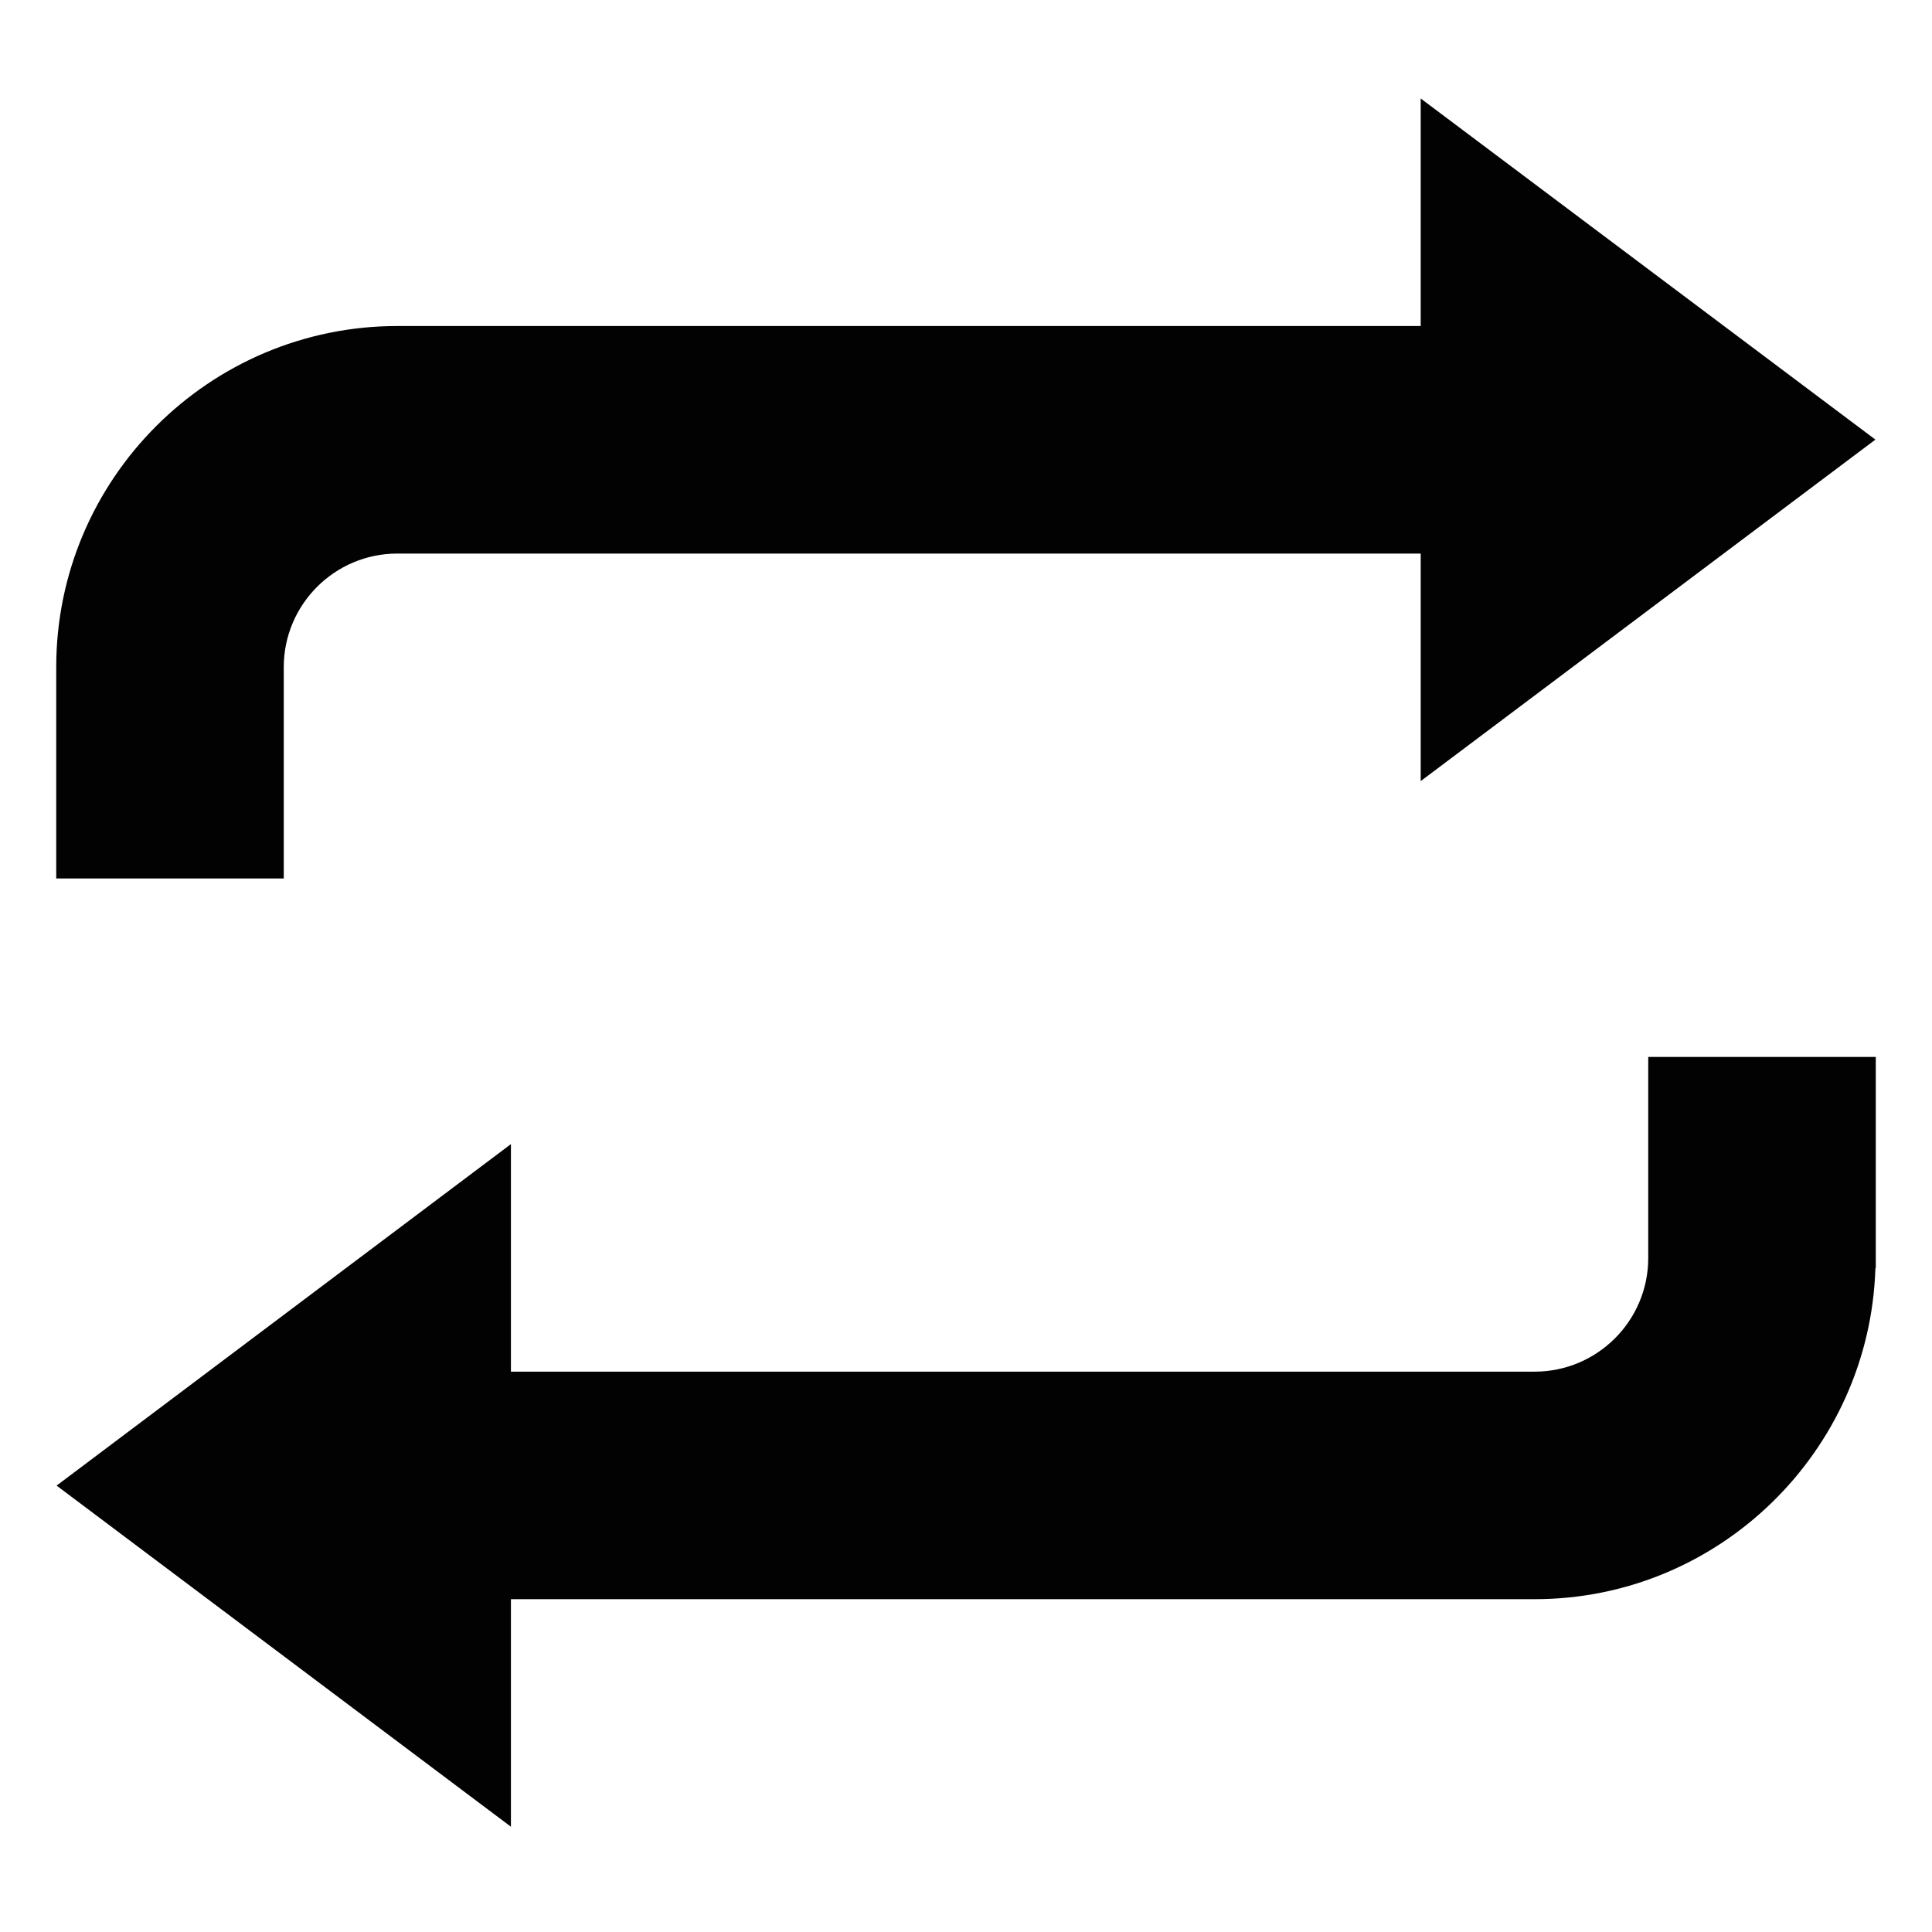 <?xml version="1.0" encoding="utf-8"?>
<!-- Generator: Adobe Illustrator 19.1.0, SVG Export Plug-In . SVG Version: 6.00 Build 0)  -->
<svg version="1.1" id="Layer_1" xmlns="http://www.w3.org/2000/svg" xmlns:xlink="http://www.w3.org/1999/xlink" x="0px" y="0px"
	 width="512px" height="512px" viewBox="0 0 512 512" style="enable-background:new 0 0 512 512;" xml:space="preserve">
<style type="text/css">
	.st0{fill:#020202;}
</style>
<g>
	<path class="st0" d="M497,116.5L376.5,26.1v60.3H105.3c-49.8,0-90.4,40.5-90.4,90.4v56h60.3v-56c0-16.6,13.5-30.1,30.1-30.1h271.2
		v60.3L497,116.5z"/>
	<path class="st0" d="M436.8,280.1v53.3c0,16.6-13.5,30.1-30.1,30.1H135.4v-60.3L15,393.7l120.4,90.4v-60.3h271.3
		c48.9,0,88.8-39.2,90.3-87.7h0.1v-56H436.8z"/>
</g>
</svg>
